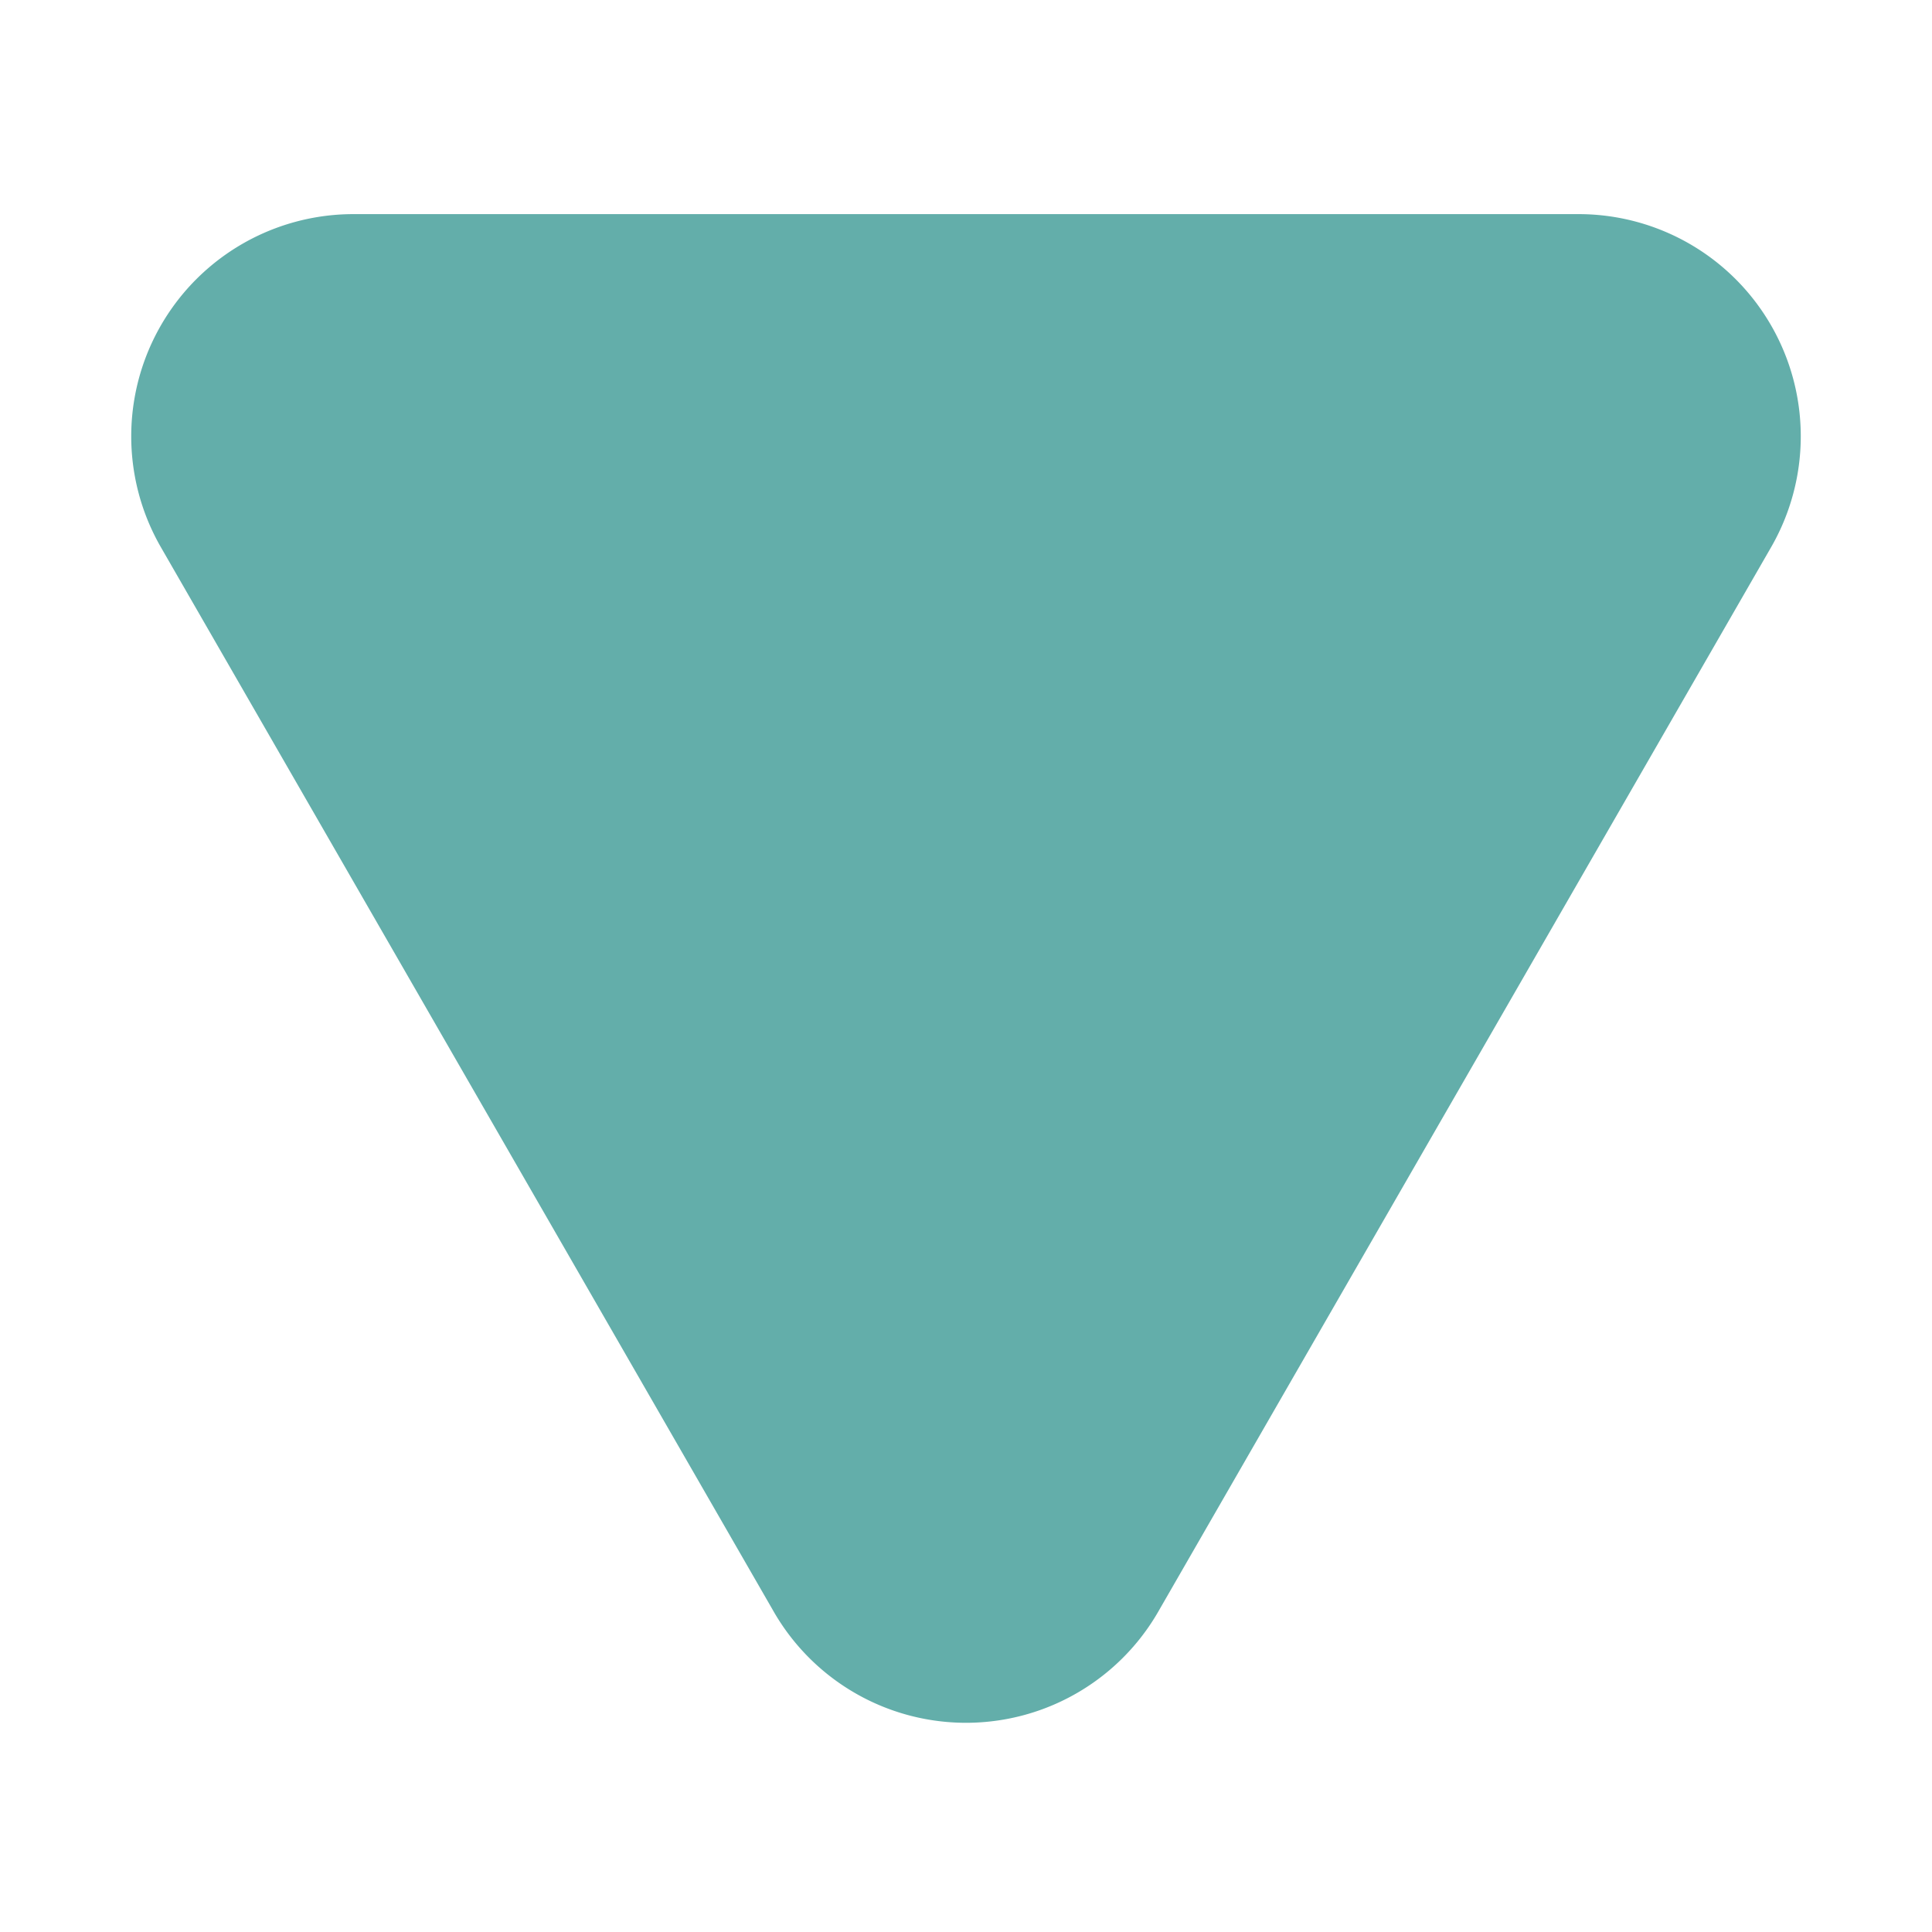 <svg xmlns="http://www.w3.org/2000/svg" viewBox="0 0 60 60">
  <title>downArrow</title>
  <g id="downArrowLayer">
    <g id="downArrowShape">
      <path d="M36,50,55,17a6.9,6.9,0,0,0-6-10.35H11A6.9,6.9,0,0,0,5,17L24,50A6.89,6.89,0,0,0,36,50Z" style="fill: #63aeaa"/>
    </g>
  </g>
</svg>
